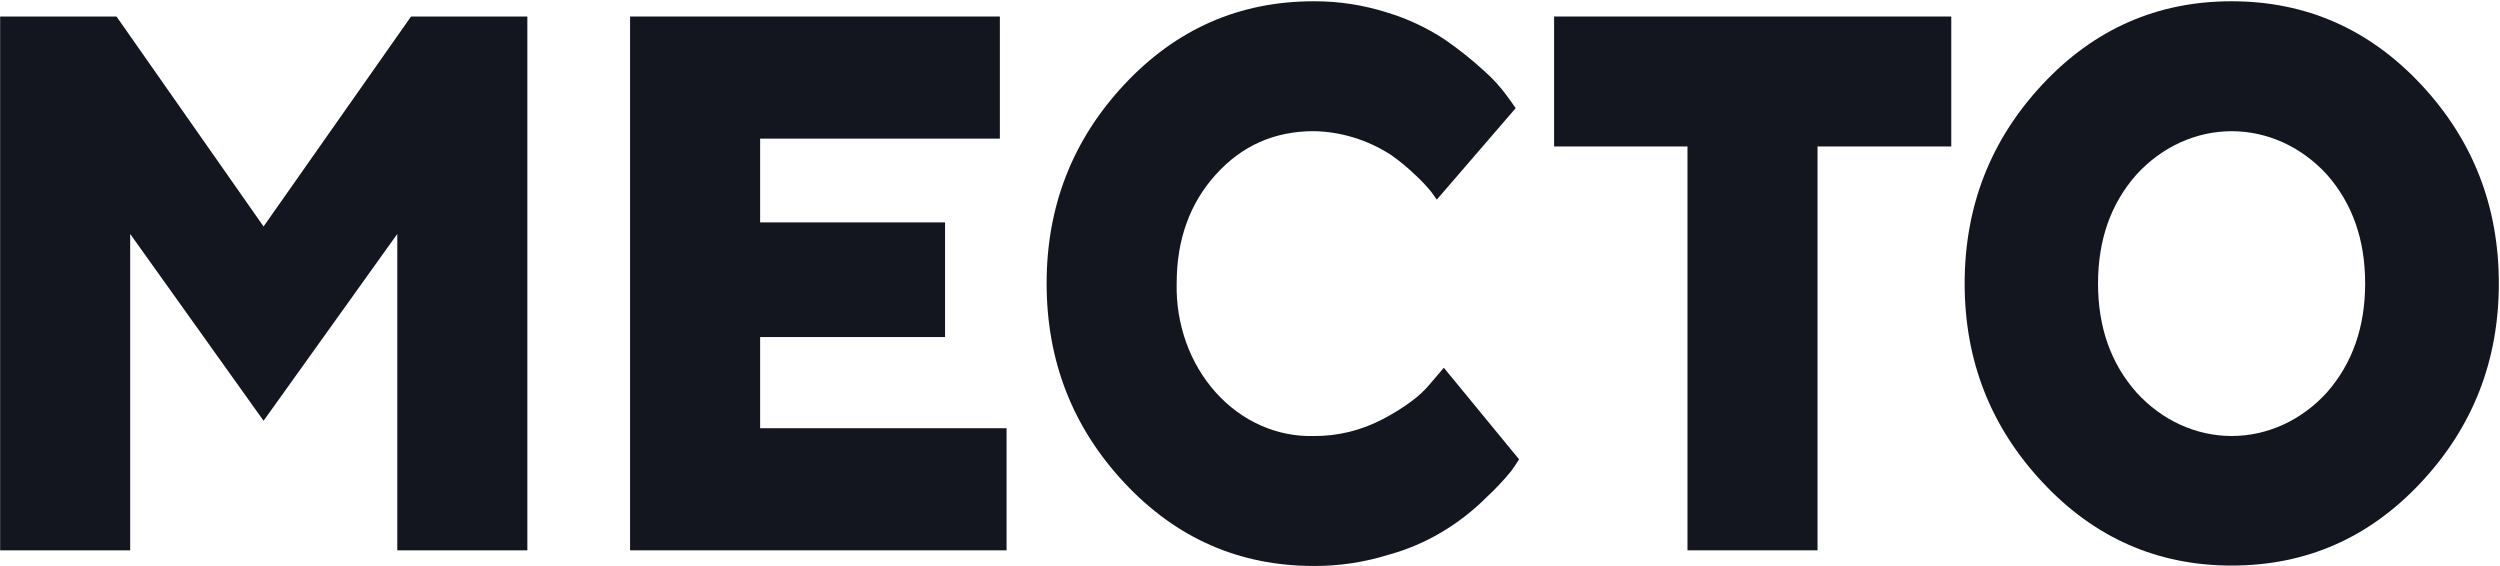 <svg viewBox="0 0 1510 342" fill="none" xmlns="http://www.w3.org/2000/svg">
  <path
    d="M734.331 105.422C718.584 122.886 710.71 144.807 710.71 171.185C710.43 183.376 712.381 195.502 716.444 206.827C720.507 218.152 726.597 228.438 734.343 237.06C742.09 245.681 751.331 252.458 761.504 256.977C771.678 261.496 782.571 263.664 793.52 263.348C807.901 263.483 822.125 260.013 835.138 253.194C848.189 246.289 857.613 239.317 863.41 232.277L872.074 222.123L917.522 277.428C916.427 279.222 914.846 281.591 912.779 284.502C908.256 290.041 903.39 295.22 898.218 300.003C881.276 316.993 860.814 329.041 838.664 335.068C823.97 339.642 808.777 341.92 793.52 341.837C748.548 341.837 710.417 325.094 679.125 291.609C647.833 258.124 632.177 217.983 632.157 171.185C632.157 124.567 647.803 84.516 679.094 51.031C710.386 17.546 748.528 0.792 793.52 0.769C808.477 0.695 823.368 2.974 837.752 7.539C849.894 11.176 861.541 16.618 872.378 23.717C880.698 29.415 888.661 35.736 896.211 42.637C901.644 47.377 906.562 52.806 910.864 58.816L915.485 65.314L867.818 120.585C866.997 119.4 865.933 117.877 864.565 115.982C861.681 112.455 858.583 109.152 855.293 106.099C850.518 101.481 845.437 97.273 840.093 93.508C825.911 84.419 809.882 79.503 793.52 79.225C769.828 79.225 750.109 87.957 734.362 105.422"
    fill="#14161F"
  />
  <path
    d="M938.68 9.976H1178.57V88.465H1097.79V332.394H1019.24V88.465H938.68V9.976Z"
    fill="#14161F"
  />
  <path
    d="M1462.32 51.031C1493.63 84.494 1509.29 124.545 1509.29 171.185C1509.29 217.825 1493.63 257.887 1462.32 291.373C1431.05 324.835 1392.96 341.578 1348.05 341.6C1303.14 341.623 1265.03 324.88 1233.74 291.373C1202.33 257.842 1186.63 217.78 1186.65 171.185C1186.67 124.59 1202.32 84.539 1233.59 51.031C1264.9 17.523 1303 0.77 1347.89 0.77C1392.78 0.77 1430.93 17.523 1462.32 51.031ZM1290.44 105.422C1274.97 122.886 1267.23 144.807 1267.21 171.185C1267.19 197.562 1274.93 219.517 1290.44 237.05C1305.75 253.897 1326.41 263.345 1347.94 263.345C1369.47 263.345 1390.13 253.897 1405.44 237.05C1420.84 219.517 1428.55 197.562 1428.55 171.185C1428.55 144.807 1420.84 122.886 1405.44 105.422C1390.09 88.647 1369.45 79.249 1347.94 79.249C1326.43 79.249 1305.79 88.647 1290.44 105.422Z"
    fill="#14161F"
  />
  <path
    d="M459.12 258.643H607.958V332.394H380.566V9.976H603.915V83.726H459.12V134.326H570.81V203.576H459.12V258.643Z"
    fill="#14161F"
  />
  <path
    d="M159.194 254.142L78.634 141.299V332.394H0.08V9.976H70.365L159.194 136.797L248.266 9.976H318.52V332.394H239.966V141.299L159.194 254.142Z"
    fill="#14161F"
  />
</svg>
